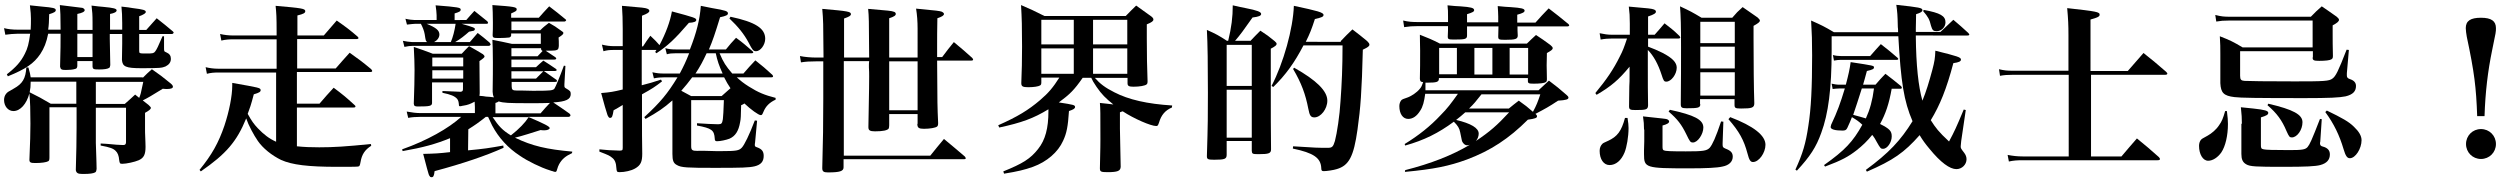 <?xml version="1.0" encoding="utf-8"?>
<!-- Generator: Adobe Illustrator 18.0.0, SVG Export Plug-In . SVG Version: 6.00 Build 0)  -->
<!DOCTYPE svg PUBLIC "-//W3C//DTD SVG 1.1//EN" "http://www.w3.org/Graphics/SVG/1.1/DTD/svg11.dtd">
<svg version="1.1" id="圖層_1" xmlns:x="http://ns.adobe.com/Extensibility/1.0/" xmlns:i="http://ns.adobe.com/AdobeIllustrator/10.0/" xmlns:graph="http://ns.adobe.com/Graphs/1.0/"
	 xmlns="http://www.w3.org/2000/svg" xmlns:xlink="http://www.w3.org/1999/xlink" xmlns:a="http://ns.adobe.com/AdobeSVGViewerExtensions/3.0/"
	 x="0px" y="0px" viewBox="0 0 986 72" style="enable-background:new 0 0 986 72;" xml:space="preserve">
<g>
	<path d="M56.3,30.7c1.6-1.6,2.1-2.1,3.6-3.4c3.2,2.2,4.2,3,7.4,5.6c0.6,0.5,0.9,0.9,0.9,1.3c0,0.6-0.8,0.9-2.3,0.9
		c-0.4,0-0.9,0-1.7-0.1c-4.5,2.8-5.9,3.6-7.9,4.6l2.3,1.8c0.6,0.6,0.9,0.9,0.9,1.1c0,0.6-0.7,1.1-2.3,2v6.4c0,0.6,0,1.9,0.1,3.7
		c0,0.7,0.1,1.8,0.1,3.3c0,3.1-0.7,4.4-2.7,5.3c-1.6,0.7-4.9,1.4-6.4,1.4c-1,0-1.1-0.1-1.3-1.5c-0.1-1.6-0.6-2.9-1.4-3.6
		c-0.9-0.9-2.1-1.4-5.9-2.1v-0.8c1.4,0.1,2.5,0.1,3.2,0.2c2.9,0.3,3.4,0.3,5.6,0.4c0.1,0,0.2,0,0.2,0c0.7,0,1-0.4,1-1.1V42.5H37.8
		v13.9l0.2,6.1c0,0.9,0.1,2.2,0.1,4.1c-0.1,0.8-0.2,1.2-0.6,1.4c-0.7,0.4-2.2,0.6-4.1,0.6c-0.4,0-0.6,0-0.6,0c-0.3,0-0.5,0-0.5,0
		c-1.6,0-2.2-0.4-2.4-1.5c0.2-7,0.3-11.6,0.3-16.7v-8.1H19.5v19.8c0,0.9-0.1,1.3-0.5,1.5c-0.7,0.4-2.6,0.7-5,0.7
		c-1.9,0-2.4-0.2-2.4-1.3c0.3-7.9,0.4-9.7,0.4-14.2c0-5.8-0.1-8.3-0.4-12c-1.1,4.2-3.6,7-6.3,7c-2.1,0-3.7-1.9-3.7-4.4
		c0-0.9,0.3-1.8,0.8-2.4c0.6-0.7,0.6-0.7,3.1-2.1c3.4-1.9,4.6-3.9,4.9-8.3h0.8c0.6,2,0.7,2.6,0.9,3.9H56.3z M23.9,11.8
		c0-5.9-0.1-7-0.3-9.8C32,3,32,3,32.5,3.1C33,3.3,33.4,3.6,33.4,4c0,0.6-0.9,1.1-2.9,1.5v6.3h6V8.9c0-3.3-0.1-4.2-0.4-6.7
		c2,0.3,3.6,0.4,4.6,0.5C44.9,3.1,46,3.4,46,4.1c0,0.6-0.9,1.1-2.6,1.4v6.2h4.8V9.1c0-3.1-0.1-4.1-0.3-6.5c2,0.2,3.5,0.4,4.5,0.6
		c4.1,0.5,5.1,0.8,5.1,1.5c0,0.5-0.7,1-2.6,1.7v5.4h2.8c1.4-1.6,2.8-3.1,4.1-4.6c2.9,2.3,3.7,2.9,6.4,5.2c0.2,0.2,0.3,0.4,0.3,0.4
		c0,0.3-0.4,0.6-0.6,0.6h-13v6.6c0,1.1,0,1.1,3.2,1.1c2.1,0,2.6-0.1,3.1-0.8c0.5-0.6,1.3-2.2,2.9-6h0.6v4.4c0,1.5,0,1.6,0.8,1.9
		c1.4,0.6,1.9,1.4,1.9,2.6c0,1.3-0.7,2.3-2.1,3c-1.4,0.6-2.3,0.7-9.5,0.7c-6.2,0-7.5-0.6-7.7-3.3l0.1-6.4v-3.8h-4.9
		c0,0.9,0,1.6,0,1.9c0,1.9,0,2,0.2,10.4c-0.1,0.6-0.2,1-0.5,1.1c-0.6,0.4-2,0.6-3.8,0.6c-2.3,0-2.6-0.1-2.7-1.2v-2.1h-6v2
		c-0.1,0.7-0.3,1-0.9,1.1c-0.9,0.3-2.3,0.4-3.6,0.4c-1.7,0-2.1-0.2-2.3-1.3c0.2-7.4,0.2-8.9,0.2-13H19c-0.7,3.5-1.6,5.7-3.1,8
		c-2.6,3.8-5.7,5.9-12.8,8.8l-0.4-0.8c3.6-2.8,5.5-4.9,7.1-8.1c1.1-2.1,1.6-4.1,2.1-7.9H7c-1.4,0-3.6,0.2-4.9,0.4l-0.5-2.6
		c1.6,0.4,3.2,0.6,5.4,0.6h5.1c0.1-1.4,0.1-2.8,0.1-4.4c0-1.4-0.1-2.6-0.4-5.2c2.1,0.2,3.8,0.4,4.8,0.5c4.4,0.4,5.4,0.6,5.4,1.4
		c0,0.6-0.6,1-2.6,1.6c-0.1,3.1-0.1,4.1-0.4,6.1H23.9z M12.1,32.2c0,1.8-0.1,2.7-0.4,4.2c3.4,1.7,4.6,2.3,8.3,4.5h10.1v-8.7H12.1z
		 M30.5,22.5h6v-9.2h-6V22.5z M37.8,41h11.4c1.8-1.6,2.4-2.1,4.1-3.7l1.6,1.3c0.6-1.5,0.6-1.5,1.6-6.3H37.8V41z"/>
	<path d="M127.7,14c2.2-2.6,2.9-3.4,5.1-5.9c3.7,2.6,4.8,3.4,8.2,6.3c0.3,0.3,0.4,0.5,0.4,0.6c0,0.2-0.3,0.4-0.7,0.4h-23.5v11.6
		h15.2c2.4-2.7,3.1-3.6,5.5-6.2c3.8,2.7,4.9,3.5,8.4,6.4c0.4,0.4,0.5,0.6,0.5,0.8c0,0.3-0.3,0.4-0.8,0.4h-28.9v12.5h8.9
		c2.4-2.8,3.1-3.6,5.6-6.3c3.6,2.7,4.7,3.6,8.1,6.7c0.4,0.3,0.5,0.5,0.5,0.7c0,0.3-0.3,0.4-0.8,0.4h-22.3v15.3
		c2.9,0.3,5.4,0.4,8.8,0.4c5.7,0,10.4-0.3,20.4-1.3l0.1,0.7c-2.5,1.6-3.7,3.4-4.2,6.4c-0.3,1.6-0.4,1.7-1.1,1.8
		c-0.6,0.1-5.1,0.1-8,0.1c-11.7,0-17.9-0.8-22.2-2.7c-3.7-1.8-7.2-4.6-9.2-7.5c-1.6-2.3-3.7-6.2-4.6-8.9c-3.7,9.1-7.9,14-17.9,20.9
		l-0.5-0.6c4.9-6,7.5-10.7,9.8-17.4c1.9-5.7,3.1-11.8,3.1-15.8c0-0.2,0-0.6,0-1.1c10.7,1.9,11.2,1.9,11.2,2.9c0,0.6-0.6,1-2.7,1.6
		c-1.1,4.2-1.6,5.6-2.4,7.7c1.6,2.9,2.4,4,4,5.7c2.4,2.5,4.5,4.1,7.2,5.3V28.6H86c-1.5,0-2.9,0.1-4.4,0.5l-0.5-2.6
		c1.7,0.4,3.3,0.6,4.9,0.6h23.1V15.5H92.2c-1.6,0-3.4,0.1-4.9,0.5l-0.5-2.6c1.7,0.4,3.4,0.6,5.4,0.6h16.9v-1.4
		c0-5.9-0.1-7.4-0.4-10.3c10.4,0.9,11.7,1.1,11.7,2.1c0,0.7-0.6,1.1-3.1,1.7V14H127.7z"/>
	<path d="M213.1,11.9c1.4-1.4,1.9-1.7,3.4-2.9c2.1,1.2,2.8,1.6,4.8,3.1c0.6,0.4,0.9,0.6,0.9,0.9c0,0.5-0.5,0.9-1.9,1.8
		c0.1,1.3,0.1,1.4,0.1,3.1c0,0.1,0,0.5-0.1,0.9c-0.1,0.7-0.4,0.9-1.4,1.1c-1,0.1-2.1,0.1-3.7,0.1c1.5,1,2,1.3,3.9,2.6
		c0.1,0.2,0.3,0.4,0.3,0.5c0,0.2-0.3,0.4-0.8,0.4h-16.9v3h9.7c1-0.9,1.9-1.8,2.9-2.6c2.1,1.4,2.9,1.8,5,3.3c0.1,0.1,0.3,0.4,0.3,0.4
		c0,0.2-0.4,0.4-0.7,0.4h-4.4c2.5,1.8,4.2,2.9,5,3.5c0.1,0.2,0.2,0.4,0.2,0.4c0,0.3-0.3,0.4-0.8,0.4h-17.1V34c0,1.4,0.4,1.7,1.9,1.7
		c0.1,0,0.3,0,0.5,0c0.4,0,2.6,0,5.6,0.1c0.6,0,1.1,0,1.5,0c5.6,0,6.9-0.1,7.4-0.9c0.4-0.6,2.1-4.6,3.7-9l0.6,0.1l-0.4,7.2
		c0,0.4,0,0.6,0,0.7c0,0.4,0.1,0.7,0.7,1c1.5,0.9,1.8,1.1,1.8,2.2c0,2.1-1.9,3-6.9,3.3c3.1,2.1,3.6,2.4,6.4,4.4
		c0.3,0.3,0.4,0.5,0.4,0.7c0,0.3-0.4,0.6-0.8,0.6h-15.9c6.4,2.7,8.5,3.8,8.5,4.4c0,0.5-0.9,0.9-2.1,0.9c-0.4,0-1,0-1.5-0.1
		c-1.2,0.4-1.2,0.4-5.1,1.6c-2,0.6-3.6,1.1-5,1.4c6.8,3.3,12.6,4.6,22.6,5.5l-0.1,0.6c-2.6,1.2-4,2.4-5.1,4.4
		c-0.4,0.7-0.4,0.9-0.9,2.4c-0.1,0.4-0.3,0.6-0.6,0.6c-0.3,0-0.6-0.1-1.1-0.3c-0.1,0-0.5-0.1-1-0.3c-3.6-1.1-8.9-3.7-11.9-5.8
		c-4.6-3-8.3-7-10.9-11.9c-0.4-0.8-0.7-1.4-1.6-3.4h-0.9c-2.9,2.3-4.2,3.2-6.9,4.9l-0.1,8.3c6.4-0.6,8.3-0.9,13.9-1.9l0.1,0.9
		c-6.9,3.1-16,6.2-27.2,9.2c-0.2,1.9-0.5,2.4-1.2,2.4c-0.3,0-0.6-0.1-0.7-0.4c-0.4-0.4-0.4-0.7-1.1-3.1c-0.7-2.8-1.2-4.6-1.5-5.7
		c4.5-0.1,6.4-0.2,10.6-0.7v-5.5c-5.6,2.3-10.7,3.7-18.7,5.1l-0.2-0.7c9.7-3.4,18.4-8.3,23.3-12.8h-16.2c-1.4,0-3.4,0.1-4.7,0.4
		l-0.6-2.5c2.1,0.4,3.9,0.6,5.3,0.6h21.6v-2.4c0-0.6,0-0.8-0.1-2.1c-1.7,0.9-2.6,1.3-4.6,1.6c-0.3,0-0.4,0.1-0.5,0.1
		c-0.3,0.1-0.5,0.1-0.6,0.1c-0.4,0-0.5-0.1-0.5-0.5c-0.1-1.2-0.2-1.7-0.7-2.4c-1-1.1-2.4-1.7-5.8-2.4v-0.7c2.5,0.1,2.8,0.1,7.2,0.3
		c0.7-0.1,0.9-0.4,0.9-1.1v-2.6h-12.2v8.2c-0.1,1.1-0.9,1.3-5.6,1.3c-1.2,0-1.5-0.2-1.6-1.1c0.2-6,0.3-9.4,0.3-13.3
		c0-3.4-0.1-4.2-0.3-9.1c3.3,1.1,4.3,1.5,7.5,2.7h11.4c1.2-1.3,1.6-1.7,2.9-3c2.5,1.4,3.2,1.8,5.5,3.2c0.4,0.4,0.6,0.6,0.6,0.9
		s-0.4,0.7-2,1.8c0.1,8.8,0.1,8.8,0.1,12.7l-0.1,1c1.4,0.1,1.4,0.1,2.6,0.3c1.6,0.1,1.6,0.1,3.1,0.3c-0.4-0.9-0.4-1.1-0.5-2.2
		c0.1-6,0.1-8.4,0.1-11.7c0-4.6-0.1-7-0.2-8.8c3.3,0.6,4.3,0.9,7.7,1.6h11.4v-4.1h-11.7v0.8c-0.1,0.5-0.4,0.7-0.8,0.8
		c-0.4,0.1-2.8,0.2-4,0.2c-2.2,0-2.5-0.1-2.5-1.2c0.1-1.9,0.1-2.6,0.1-4.9c0-2.9-0.1-5.6-0.2-6.9c8.6,0.6,9.6,0.8,9.6,1.7
		c0,0.6-0.4,0.8-2.2,1.6V7h10.9c1.2-1.4,2.6-2.9,4.1-4.5c2.8,2.1,3.6,2.8,6.3,5c0.2,0.1,0.4,0.4,0.4,0.4c0,0.3-0.4,0.6-0.7,0.6
		h-20.9v3.4H213.1z M183.9,7.9c1.4-1.6,1.8-2.1,3.2-3.6c3,2.4,3,2.4,5.1,4.1c0.1,0.2,0.3,0.4,0.3,0.6c0,0.3-0.3,0.4-0.9,0.4h-9.5
		c4.9,1.4,5.2,1.6,5.2,2.1c0,0.2-0.2,0.5-0.4,0.6c-0.1,0-0.6,0.1-1.9,0.4c-1.7,1.5-3.4,2.9-5.5,4.1h5.8c1.4-1.6,1.8-2.1,3.1-3.6
		c2.1,1.6,2.7,2.1,4.7,3.8c0.2,0.3,0.4,0.6,0.4,0.7c0,0.3-0.4,0.6-0.8,0.6h-30.1c-0.9,0-1.6,0.1-3.1,0.4l-0.6-2.4
		c0.9,0.2,2.9,0.5,3.7,0.5h5.9c-0.6-0.4-0.6-0.5-1-3.1c-0.2-1.3-0.9-3-1.5-4.1h-2.4c-0.6,0-1.1,0.1-3.1,0.3l-0.6-2.3
		c1.2,0.3,2.9,0.5,3.7,0.5h8.6V6c0-0.8-0.2-2.7-0.4-3.9c9.1,0.7,9.9,0.9,9.9,1.7c0,0.6-0.4,0.9-2.4,1.5v2.6H183.9z M168.3,9.4
		c3.7,1.5,5,2.6,5,4.2c0,1.2-0.8,2.3-2.1,3h6.6c0.8-1.8,1.5-4.5,1.9-7.2H168.3z M182.7,22.7h-12.2v3.5h12.2V22.7z M182.7,27.7h-12.2
		V31h12.2V27.7z M194.3,46.2c2.4,3.6,3.9,5.2,7.2,7.2c3.3-2.6,5.6-5,7-7.2H194.3z M213.2,44.7c1.7-2,2.1-2.4,3.7-4.1
		c-2.2,0.1-4.4,0.1-8.4,0.1c-8,0-9.9-0.1-11.8-0.7c-0.5,0.3-0.6,0.4-1.3,0.6v4.1H213.2z M212,22.2c0.9-0.9,1.1-1.2,2-2.1
		c-0.4-0.2-0.5-0.3-0.6-0.7v-0.4h-11.7v3.2H212z M201.7,28.2V31h9.7c1.2-1.2,1.6-1.6,2.9-2.9H201.7z"/>
	<path d="M253.2,33.6c3.1-0.8,4.2-1.1,7.5-2.2l0.4,0.7c-2.7,2.1-3.9,2.9-7.9,5.1v9.5c0,6.7,0,6.7,0.1,13.9c0,3.2-0.6,4.6-2.9,5.9
		c-1.4,0.8-3.9,1.4-6.1,1.4c-1,0-1.1-0.3-1.2-1.6c-0.1-2-0.6-3.3-1.7-4.1c-1-0.8-1.1-0.9-5-2.4v-0.9c3.1,0.3,4.1,0.4,7.9,0.5
		c1.1,0,1.3-0.1,1.3-1.1V41.4c-1.9,1.1-2.2,1.4-3.6,2.1c-0.4,2.4-0.6,3-1.4,3c-0.4,0-0.6-0.3-1-1.1c-0.4-1.1-1.5-4.9-2.5-8.7
		c3.6-0.3,4.8-0.5,8.5-1.4V19.7H242c-1.6,0-2.6,0.1-4,0.5l-0.6-2.6c1.7,0.4,3.1,0.6,4.6,0.6h3.6v-6.7c0-3.8-0.1-6.2-0.3-9.2
		c8.6,0.7,9,0.8,9.9,1.1c0.6,0.2,0.9,0.5,0.9,0.9c0,0.6-0.8,1.1-2.9,1.9v12.1h0.4c1.2-1.9,1.6-2.4,2.9-4.2c1.9,1.8,2.5,2.4,3.6,3.7
		c2.5-4.7,4.2-9.3,4.9-13.3c8.9,2.4,9.6,2.6,9.6,3.4c0,0.6-0.8,1-2.9,1.1c-5.6,6.5-8.3,9-12.8,12l-0.5-0.5l0.5-0.8h-5.8V33.6z
		 M266.7,21c-1.8,0-2.6,0.1-3.7,0.4l-0.6-2.4c1.4,0.4,2.5,0.5,4.3,0.5h5.4c2.6-6.6,3.9-11.7,4.3-17.2c2,0.4,3.5,0.7,4.5,0.9
		c5.3,0.9,6.2,1.2,6.2,2.1c0,0.6-0.7,1-3.1,1.5c-2,6.5-2.9,9.2-4.4,12.7h6.7c1.7-2.1,2.2-2.7,4-4.6c2.9,2.1,3.7,2.9,6.4,5.2
		c0.2,0.2,0.4,0.4,0.4,0.5c0,0.3-0.3,0.4-0.6,0.4h-12.7c1.5,3.6,2.5,5.1,5,8h4.4c2-2.3,2.6-3,4.7-5.2c3,2.4,3.9,3.1,6.7,5.7
		c0.2,0.3,0.3,0.4,0.3,0.6c0,0.3-0.3,0.4-0.8,0.4h-13.5c1.5,1.4,2.8,2.4,4.7,3.6c3.8,2.4,6.3,3.4,10.6,4.5v0.7
		c-2.4,1.1-3.9,2.6-4.8,4.8c-0.5,1.2-0.6,1.3-1.1,1.3c-0.8,0-3.9-2.2-6.4-4.6c-0.4,0.3-0.6,0.4-1.3,0.7c-0.1,4.4-0.1,5.3-0.4,6.7
		c-0.6,3.5-1.9,5.5-4.2,6.5c-1.3,0.5-3.6,1-4.9,1c-0.6,0-0.9-0.2-0.9-1c-0.2-3.4-1.2-4.1-7-5.2v-0.9c2.9,0.2,6.6,0.4,8.3,0.4
		c1.4,0,1.6-0.3,1.9-2c0.1-1.1,0.3-3.4,0.4-7.5h-12.9v18.1c0,1.6,0.4,1.9,2.4,1.9c1.1-0.1,3.8,0,7.5,0.1c0.8,0,1.4,0,1.9,0
		c6,0,7.1-0.2,8.2-1.4c1-1.1,2.9-4.9,5.1-10.7l0.9,0.1l-0.8,8.6c-0.1,0.4-0.1,0.8-0.1,1c0,0.5,0.2,0.7,0.9,0.9
		c1.9,0.7,2.6,1.6,2.6,3.4c0,2.2-1.1,3.5-3.6,4.1c-2.2,0.5-4.9,0.6-15.7,0.6c-10.9,0-13.2-0.1-14.9-1.1c-1.4-0.7-1.8-1.8-1.8-4.4
		V39.6c-3.5,3.1-5.8,4.6-10.6,7.3l-0.5-0.7c6.4-5.9,9.2-9.3,13.1-15.7h-5.2c-1.4,0-2.7,0.1-4.1,0.4l-0.6-2.4
		c1.9,0.4,2.7,0.5,4.6,0.5h6.2c1.5-2.8,2.5-4.9,3.7-8H266.7z M273,30.5c-1.6,2.1-2.5,3.3-4.3,5.3c1.1,0.6,2.1,1.1,3.9,2.1h12
		c0.7-0.6,1.9-1.7,3.5-3.1c-1-1.5-1.6-2.5-2.5-4.3H273z M278.7,21c-1.6,3.4-2.5,5.1-4.4,8H285c-1.4-3.1-2.1-5.1-2.7-8H278.7z
		 M288.1,6.6c9.9,2.1,13.7,4.6,13.7,8.7c0,2.4-1.9,4.9-3.6,4.9c-1.1,0-1.4-0.4-3-3.5c-1.7-3.2-4.1-6.2-7.5-9.4L288.1,6.6z"/>
	<path d="M342.8,22.7c-0.1-15.8-0.1-15.8-0.4-19.2c8.4,0.7,9.2,0.8,10,1.1c0.6,0.1,0.9,0.5,0.9,0.9c0,0.6-0.7,1.1-2.6,1.7v15.5h11.2
		V11.3c0-2.8-0.2-5.5-0.6-7.9c8.5,0.8,9.1,0.9,10.1,1.2c0.6,0.3,0.9,0.6,0.9,0.9c0,0.6-0.8,1.1-2.6,1.7c-0.1,4.7-0.1,7.7-0.1,10.7
		c0,1.1,0,2.1,0,4.6h2c1.9-2.6,2.6-3.4,4.6-5.9c3.1,2.6,4.1,3.4,7.2,6.2c0.3,0.4,0.4,0.5,0.4,0.7c0,0.3-0.3,0.4-0.8,0.4h-13.4
		c0.1,17.9,0.1,17.9,0.4,24.6c0,0.8-0.1,1.1-0.4,1.4c-0.6,0.5-2.8,0.9-5.2,0.9c-2,0-2.6-0.4-2.6-1.9l0.1-0.1V45h-11.2v4.4
		c0,0.7-0.1,1-0.2,1.3c-0.5,0.7-2.2,1.1-5.4,1.1c-2,0-2.6-0.4-2.6-1.6c0-0.1,0-0.1,0-0.3c0.3-16.8,0.3-16.8,0.3-19.7
		c0-1.1,0-2.5-0.1-3.6c0-0.4,0-0.6,0-0.9c0-0.4,0-0.8,0.1-1.6h-10v37.3h34.1c2.3-2.9,3-3.7,5.4-6.6c3.6,3,4.7,3.9,8.2,6.9
		c0.3,0.4,0.4,0.6,0.4,0.7c0,0.3-0.3,0.4-0.9,0.4h-47.3v2.8c0,0.1,0,0.4,0,0.4c0,1.5-1.4,2-6.2,2c-1.7,0-2.2-0.4-2.2-1.7
		c0,0,0-0.1,0-0.1c0.3-11.6,0.4-16.4,0.4-27.4V24.2h-2.9c-2.6,0-4,0.1-5.9,0.4l-0.4-2.5c1.9,0.4,4.4,0.6,6.4,0.6h2.9
		c-0.1-14.4-0.1-14.4-0.5-19.2c10.4,0.9,11.3,1.1,11.3,2.1c0,0.6-0.7,1-2.7,1.7v15.4H342.8z M350.7,43.5h11.2V24.2h-11.2V43.5z"/>
	<path d="M410.7,30.6v1.9c0,0.6-0.1,1-0.5,1.2c-0.6,0.4-2.5,0.7-4.6,0.7c-2.2,0-2.8-0.3-2.8-1.6c0.2-5.6,0.3-8.1,0.3-14.4
		c0-7.8-0.1-11.2-0.4-16.4c4,1.7,5.2,2.3,9.2,4.3H444c1.7-1.8,2.3-2.3,4.1-4.1c2.6,1.9,3.4,2.4,6,4.3c0.6,0.5,0.8,0.8,0.8,1.2
		c0,0.6-0.6,1.1-2.6,1.9c0,2.5,0,4.4,0,5.5c0,6.4,0.1,11.8,0.3,16.9c0,0.7-0.1,1.1-0.4,1.3c-0.6,0.5-2.7,0.9-5.1,0.9
		c-1.9,0-2.4-0.3-2.4-1.4v-2.1h-12.9c2,2.3,4.1,3.9,7.7,5.7c5.6,2.9,13,4.6,22.8,5.2l-0.1,0.8c-2.6,1.1-4.2,2.9-5.1,6
		c-0.4,1.1-0.5,1.3-1.1,1.3c-2.1,0-8.8-2.9-13.2-5.8c-0.4,0.1-0.6,0.2-1.1,0.4v6.5c0,0.7,0.1,5.7,0.3,15c-0.1,1.6-1.1,2.1-5.2,2.1
		c-2.6,0-3-0.2-3-1.5c0.2-8.4,0.2-9.9,0.2-11.4c0-11.1,0-11.7-0.2-14.4c2.6,0.3,3.9,0.4,5.3,0.6c-3.1-2.5-4.6-4-6.6-6.9
		c-1.3-1.9-1.6-2.5-2.1-3.6h-3.4c-3.4,4.9-5.1,6.5-9.4,9.7c5.8,0.9,6.4,1,6.4,1.8c0,0.6-0.6,1-2.4,1.6c-0.4,6.1-0.9,8.7-2.3,11.7
		c-2,4.5-6.4,8.3-11.9,10.3c-3.4,1.2-5.9,1.8-11.4,2.7l-0.3-0.9c7.7-3.1,10.7-5,13.7-8.8c2.9-3.6,4.1-8.3,4.1-14.9
		c0-0.1,0-0.4,0-0.8c-5.9,3.6-10.6,5.3-19.4,7.2l-0.4-0.9c7.7-3.4,11.9-6,16.5-9.9c3.4-2.9,5.2-5.1,7.6-8.9H410.7z M423.5,17.5V7.8
		h-12.8v9.7H423.5z M423.5,19.1h-12.8v10h12.8V19.1z M444.6,7.8h-13.5v9.7h13.5V7.8z M431.1,19.1v10h13.5v-10H431.1z"/>
	<path d="M493.1,16.2c1.7-1.8,2.2-2.3,4-4.1c2.6,1.7,3.3,2.2,5.6,4.1c0.6,0.5,0.8,0.8,0.8,1.1c0,0.5-0.4,0.9-2.3,1.9v8.5
		c0,19,0,24.6,0.1,31.2c0,1.6-0.9,1.9-4.9,1.9c-2.4,0-2.6-0.1-2.7-1.3v-3.9h-9.9v5.4c0,1.7-0.7,2-4.9,2c-2.5,0-2.9-0.2-2.9-1.4
		c0.4-12.9,0.4-16.2,0.4-25c0-11.2-0.1-19.2-0.4-24.8c3.6,1.6,4.7,2.2,7.9,4.3h0.5c1.3-5.4,1.8-9.3,1.8-14c2.2,0.5,3.9,0.9,5.1,1.1
		c4.6,0.9,6.1,1.5,6.1,2.3c0,0.7-0.9,1.1-3.4,1.4c-3.6,5.1-4.8,6.8-6.9,9.2H493.1z M493.7,33.9V17.7h-9.9v16.2H493.7z M483.8,35.4
		v18.9h9.9V35.4H483.8z M528.8,16.2c2-2.1,2.6-2.7,4.6-4.6c2.6,2,3.4,2.6,5.8,4.6c0.6,0.6,0.9,1,0.9,1.4c0,0.6-0.5,1-2.6,2
		c-0.4,16.4-0.9,23-2.1,31.5c-1.5,10.7-3.4,14.2-8.2,15.6c-1.2,0.4-4,0.8-5.1,0.8c-0.8,0-1-0.3-1-1.3c-0.2-3.9-3-5.9-11.2-7.6
		l0.1-0.9c9.2,0.6,9.7,0.6,13.7,0.6c1.7,0,2.1-0.4,2.8-2.7c0.8-3,1.9-10.2,2.2-15.7c0.5-6.8,0.8-13.3,0.8-22h-15.4
		c-3.6,6.9-7,11.6-11.9,16.4l-0.7-0.4c4.7-9,8.5-22.6,8.8-31.6c9.4,2,11.7,2.6,11.7,3.6c0,0.7-0.7,1-3.4,1.6c-1.3,4-2,5.8-3.6,9
		H528.8z M510.4,26.7c8.9,5,13.1,9.2,13.1,13c0,3.3-2.6,6.6-5.1,6.6c-1.4,0-1.9-0.7-2.4-3.4c-1.1-5.7-2.7-10.1-6-15.7L510.4,26.7z"
		/>
	<path d="M554.2,67.1c10.2-2.6,18.4-5.8,25.5-10c-0.4,0.1-0.8,0.2-1.1,0.2c-0.6,0-1.2-0.4-1.6-1c-0.4-0.5-0.4-0.5-1.1-4.1
		c-0.3-1.6-0.9-2.6-2.5-4.2c-6.1,4.5-11.7,7.3-19.2,9.4l-0.2-0.6c5.4-3.3,10.1-7,14.2-11.4c2.6-2.6,4.1-4.6,6.8-8.4h-12.9
		c-0.4,3-0.9,5.1-2,6.7c-1.3,2.1-2.9,3.2-4.7,3.2c-2.1,0-3.5-2-3.5-5.1c0-1,0.4-1.9,0.9-2.4c0.3-0.2,0.6-0.4,1.9-0.8
		c1.9-0.6,4.1-2.1,5.3-3.6c0.6-0.7,0.8-1.2,1.3-2.6c-1-0.1-1.2-0.3-1.3-1.3c0.1-4.6,0.1-5.8,0.1-11.1c0-1.9-0.1-3.6-0.1-6.3
		c3.5,1.4,4.6,1.8,7.9,3.5h34.3c1.6-1.5,2-2,3.6-3.4c2.4,1.6,3.2,2.1,5.6,3.9c0.6,0.5,1,0.9,1,1.3c0,0.5-0.6,1-2.3,1.9l-0.1,4.9
		c0,1.7,0.1,2.8,0.1,5.4c0,0.7-0.1,1-0.5,1.2c-0.5,0.4-2.4,0.6-4.6,0.6c-2,0-2.4-0.1-2.4-1.1v-1.1h-35.1v0.4
		c-0.1,1.1-0.9,1.4-4.4,1.4c-0.1,0-0.5,0-0.9,0c0,0.4,0,0.6,0,0.9c0,0.3,0,0.4,0,0.6v0.8c0,0.2,0,0.4,0,0.7h44.6
		c1.8-1.7,2.4-2.2,4.1-3.8c3.1,2.3,4,3.1,6.9,5.6c0.6,0.5,0.8,0.8,0.8,1.1c0,0.7-0.9,1-4.1,1.2c-3.6,2.4-5.1,3.2-8.9,5.2
		c0.4,0.4,0.6,0.6,0.6,1c0,0.6-0.7,0.9-3.6,1.3c-7.5,7.5-14.7,12.2-24,15.7c-7.1,2.6-12.9,3.8-24.5,4.9L554.2,67.1z M590.9,8.9
		c0-1.2,0-2,0-2.4c0-1.4-0.1-2.4-0.2-4.1c2.2,0.2,3.9,0.4,5,0.4c4.4,0.3,5.6,0.6,5.6,1.4c0,0.6-0.7,1-2.9,1.6v3.1h7.2
		c2.2-2.5,2.9-3.2,5.2-5.6c3.4,2.6,4.4,3.4,7.8,6.2c0.2,0.2,0.3,0.4,0.3,0.5c0,0.2-0.3,0.4-0.6,0.4h-19.8c0,1.4,0,1.9,0.1,3.6
		c0,1.4-0.9,1.7-4.9,1.7c-2.5,0-2.8-0.1-2.8-1.3c0.1-2.7,0.1-2.7,0.1-4h-12.4V14c0,1.4-0.7,1.6-5,1.6c-2.3,0-2.6-0.1-2.6-1.2
		c0.1-1.9,0.1-2.6,0.1-4.1h-11.8c-2.1,0-3.6,0.1-5.5,0.4l-0.4-2.6c2.1,0.5,3.6,0.6,5.9,0.6h11.8V6.7c0-2.1,0-2.9-0.2-4.6
		c2.2,0.2,3.9,0.4,5.1,0.4c4.1,0.3,5.4,0.6,5.4,1.5c0,0.6-0.6,0.9-2.8,1.6c0,1.2,0,2.3,0,3.2H590.9z M574.6,18.9h-7v10.4h7V18.9z
		 M577.9,44.3c-1.4,1.2-2,1.8-3.6,3c5.9,1.4,8.9,3.2,8.9,5.4c0,1-0.4,2.1-1.1,2.9c5.4-3.6,8.4-6.2,13.1-11.3H577.9z M595.1,42.8
		c1.7-1.4,2.2-1.8,3.9-3.1c2.7,1.9,3.3,2.4,5.6,4.4c1.4-2.6,1.9-3.9,2.9-6.9h-23.2c-2.4,3-3,3.8-4.9,5.6H595.1z M581.5,29.4h7.1
		V18.9h-7.1V29.4z M595.4,29.4h7.3V18.9h-7.3V29.4z"/>
	<path d="M652.6,13.7c1.7-1.9,2.2-2.5,3.9-4.5c2.6,2,3.4,2.6,5.8,4.9c0.3,0.4,0.4,0.5,0.4,0.7c0,0.3-0.4,0.4-0.9,0.4H650v3.2
		c2.2,0.8,3.5,1.4,5.6,2.4c4.1,2.1,5.7,3.9,5.7,5.9c0,2.6-2.2,5.5-4.1,5.5c-0.9,0-1.1-0.3-1.9-2.8c-1.3-4-3.1-7.4-5.4-9.7V26
		c0,7.9,0,9.3,0.1,15.6c-0.1,1.6-0.7,1.8-4.9,1.8c-2.2,0-2.6-0.2-2.6-1.5c0-2.6,0-2.6,0.1-7.9c0.1-1.2,0.1-2.4,0.1-4.6v-3.1
		c-4.2,5.1-7.2,7.7-13,11.1l-0.5-0.7c4.4-5.3,7.2-9.4,9.7-14.5c1.1-2.1,1.6-3.4,2.8-7h-6c-1.4,0-2.8,0.1-4.4,0.4l-0.4-2.5
		c1.9,0.4,3.2,0.6,4.7,0.6h7.2V9.3c0-3.1-0.1-4.1-0.4-6.7c8.2,0.7,8.9,0.8,9.8,1.1c0.6,0.2,0.9,0.5,0.9,0.9c0,0.6-0.7,1.1-3.1,1.9
		v7.2H652.6z M641.9,46.5c0.3,1.9,0.4,2.9,0.4,4c0,3.4-0.7,7.5-1.6,9.7c-1.3,3.1-3.4,4.9-5.9,4.9c-2.3,0-3.9-2.3-3.9-5.6
		c0-1.2,0.4-2.1,1.1-2.8c0.3-0.3,0.8-0.5,2.1-1.1c3.8-1.7,5.4-3.9,6.8-9.1L641.9,46.5z M648.4,51.1c0-2.1-0.1-3.1-0.4-5.2
		c8.2,0.9,8.6,0.9,9.4,1.1c0.6,0.2,0.9,0.6,0.9,0.9c0,0.6-0.7,1.1-2.6,1.6v8.4c0,0.8,0.1,1.2,0.5,1.4c0.6,0.3,2.7,0.4,8.7,0.4
		c6.8,0,8.2-0.2,9.4-1.4c1.1-1.3,2.4-4.1,4.5-10.4l0.9,0.1l-0.3,8.5c0,0.3,0,0.4,0,0.6c0,0.9,0.2,1.1,1.1,1.5
		c2.1,0.8,2.9,1.6,2.9,3.2c0,1.9-1.4,3.4-4.1,3.9c-2.1,0.5-6.6,0.7-13.2,0.7c-17.1,0-17.7-0.2-17.7-5.6c0-0.6,0-1.1,0-1.5
		c0-0.2,0-0.2,0.1-3.6V51.1z M658.6,43.3c9.7,2.1,13.2,3.9,13.2,7c0,2.6-2.2,5.9-4.1,5.9c-1,0-1.2-0.3-2.6-3.2c-1.9-3.9-3.5-6-7-9
		L658.6,43.3z M670.6,41.1c0,1.4-0.8,1.6-5.4,1.6c-1.9,0-2.3-0.3-2.3-1.6c0.1-10.4,0.1-14.6,0.1-22.4c0-8.5-0.1-12.2-0.4-16.2
		c3.9,1.8,5,2.4,8.5,4.5h12.1c1.6-1.9,2.2-2.5,4.1-4.2c2.6,1.8,3.4,2.4,5.9,4.1c0.6,0.6,0.9,0.9,0.9,1.2c0,0.6-0.7,1.1-2.5,2.1
		c0,2.6,0,2.6,0,5c0,9.1,0.1,20.2,0.3,25.5c0,1.8-0.9,2.1-5.2,2.1c-2.3,0-2.6-0.2-2.6-1.5v-2.2h-13.6V41.1z M684.2,8.6h-13.6v8.4
		h13.6V8.6z M670.6,18.4V27h13.6v-8.6H670.6z M670.6,28.5v9.2h13.6v-9.2H670.6z M682.4,46.2c9.2,3.5,13.9,7.2,13.9,10.9
		c0,3.2-2.6,6.8-4.9,6.8c-1,0-1.5-0.7-2.2-3.4c-1.4-5.3-3.3-8.7-7.5-13.5L682.4,46.2z"/>
	<path d="M755.6,14.4c0.1,11.2,1,19.7,2.6,25.3c1.5-3.6,2.6-7.3,3.9-12.1c0.9-3.4,1.1-4.7,1.2-7.6c8.9,2.2,10.1,2.6,10.1,3.5
		c0,0.7-0.8,1.1-3,1.4c-2.7,10.2-5.3,16.6-8.9,22.5c1.9,3,3.1,4.6,7.2,8.4c2.1-3.9,2.8-5.4,5.8-12.6l0.8,0.2l-1.8,12.2
		c-0.2,1.8-0.2,1.8-0.2,2.1c0,0.8,0.1,0.9,1.4,2.6c0.6,0.8,0.9,1.6,0.9,2.5c0,2.1-1.8,3.9-4,3.9c-2.6,0-6.2-2.6-10.6-8
		c-1.6-1.9-2.7-3.4-3.9-5.4c-6.1,6.9-10.4,9.9-20.8,14.4l-0.4-0.7c9.1-6.7,13.7-11.6,18.4-19.2c-3.4-7.9-4.6-15.4-5.6-33.5h-26.3
		v5.8c0,14.7-1.3,24.8-4.1,32.3c-2,5.6-4.4,9.3-9.6,14.9l-0.6-0.4c2.9-6.3,4.1-10.4,5.1-17.2c1.1-6.9,1.5-15.3,1.5-27.9
		c0-5.6-0.1-8.7-0.4-13.7c4.1,1.8,5.3,2.4,9,4.6h25.3c0-1.2,0-1.4-0.1-2c-0.1-5-0.2-5.9-0.6-8.8c9.2,1,10.3,1.2,10.3,2.1
		c0,0.6-0.6,1-2.5,1.6c0,2.9-0.1,3.7-0.1,5.6v1.4h9.7l5.1-4.8c2.6,2.2,3.4,2.9,5.9,5.2c0.2,0.3,0.4,0.5,0.4,0.6
		c0,0.3-0.3,0.4-0.8,0.4H755.6z M746.1,34.9c-1.1,6.2-2.4,9.9-4.6,14c3.8,1.9,4.6,2.8,4.6,4.9c0,2.4-1.8,4.9-3.4,4.9
		c-0.9,0-1.1-0.2-2.5-2.7c-0.6-1.1-0.9-1.7-1.8-2.8c-1.9,2.4-3.9,4.3-6.2,6.1c-3.1,2.4-5.7,3.9-12.4,6.4l-0.4-0.6
		c8.2-5.8,11.4-9.2,15.1-15.9c-1.5-1.4-2.1-1.8-4.1-3c-0.5,1.4-0.9,2.2-1.8,4.2c-0.4,0.9-0.9,1.1-1.9,1.1c-3,0-4.7-0.5-4.7-1.4
		c0-0.1,0.1-0.5,0.2-0.9c2.5-5.3,3.6-8.4,5.4-14.3h-2.3c-0.9,0-1.4,0.1-2.5,0.2l-0.4-2.1c1,0.2,2,0.4,2.9,0.4h2.7
		c1.1-4.2,1.5-6,1.9-8.9c9.2,1.4,9.2,1.4,9.2,2.1c0,0.6-0.6,0.9-2.8,1.4c-0.8,2.8-0.9,3.5-1.5,5.4h4.9c1.6-1.9,2.2-2.5,3.9-4.3
		c2.7,2.1,3.6,2.7,6.2,4.9c0.1,0.2,0.3,0.4,0.3,0.6s-0.2,0.4-0.5,0.4H746.1z M737.6,22.1c1.8-2.1,2.4-2.7,4.2-4.7
		c3,2.3,3.9,3.1,6.6,5.4c0.2,0.2,0.3,0.4,0.3,0.5s-0.2,0.3-0.6,0.3h-22c-1,0-1.6,0.1-2.8,0.3l-0.4-2.2c1.1,0.3,2.1,0.4,3.1,0.4
		H737.6z M734.3,34.9c-1.3,4.2-2.4,7.4-3.4,10.4c2.4,0.6,3.2,0.9,5,1.4c1.6-3.5,2.6-7.1,3.2-11.8H734.3z M758.7,3.9
		c6.6,1.2,8.6,2.4,8.6,4.9c0,1.9-1.6,3.5-3.5,3.5c-1.3,0-1.7-0.4-2.2-2.1c-0.6-2.6-1.2-3.6-3.1-5.8L758.7,3.9z"/>
	<path d="M839.2,28c2.7-3.1,3.6-4.1,6.2-7.1c3.9,3.1,5.1,4.1,8.9,7.4c0.4,0.4,0.5,0.6,0.5,0.7c0,0.4-0.4,0.5-0.9,0.5h-29.2v32.2h12
		c2.6-3.1,3.5-4.1,6.1-7.1c3.8,3.1,5,4.1,8.7,7.4c0.3,0.4,0.4,0.6,0.4,0.7c0,0.4-0.4,0.5-1,0.5h-53.2c-2.1,0-3.6,0.1-5.4,0.5
		l-0.5-2.6c2.1,0.4,3.9,0.6,5.9,0.6h18.2V29.5h-22c-2.1,0-3.5,0.1-5.1,0.4l-0.4-2.6c2.1,0.5,3.3,0.6,5.4,0.6h22v-14
		c0-4-0.1-6.2-0.5-10.7c11.6,1.3,12.8,1.5,12.8,2.6c0,0.7-0.7,1.1-3.6,1.9V28H839.2z"/>
	<path d="M878.3,43.9c0.3,2.4,0.4,3.5,0.4,5c0,4.6-1,8.8-2.6,11.2c-1.4,2-3.4,3.3-5.2,3.3c-2.1,0-3.6-2.6-3.6-5.9
		c0-0.9,0.3-1.9,0.8-2.4c0.4-0.4,0.4-0.4,2.6-1.6c1.6-0.9,3.4-2.4,4.5-4.1c1.1-1.5,1.6-2.8,2.4-5.6H878.3z M873.7,5.9
		c2.3,0.6,3.6,0.7,5.6,0.7h32.1c1.8-1.9,2.4-2.4,4.3-4.1c2.6,1.8,3.4,2.3,5.9,4.1c0.6,0.5,0.9,0.9,0.9,1.2c0,0.6-0.6,1.2-2.5,2.2
		c0,1.6,0,2.7,0,3.5c0,2.6,0,4.5,0.1,8.5c0,0.8-0.1,1.1-0.6,1.4c-0.6,0.4-2.4,0.6-4.8,0.6c-2.1,0-2.6-0.2-2.6-1.3
		c0,0,0.1-0.1,0.1-0.1v-2.4h-28.7v9.7c0,1.5,0.4,1.9,1.7,2c1.4,0.1,8.9,0.2,19.9,0.2c11.6,0,13.5-0.1,14.8-1.1
		c1.3-0.9,2.3-2.9,5.6-11.4l0.9,0.1l-0.8,9.2c0,0.4,0,0.8,0,0.9c0,0.7,0.3,1.1,1.2,1.4c1.6,0.5,2.4,1.4,2.4,2.7
		c0,2.1-1.2,3.4-4.1,4.1c-2.4,0.5-6.4,0.7-16.3,0.7c-18.7,0-25.2-0.1-27.5-0.4c-4.3-0.5-5.4-1.7-5.6-5.5V21.5c0-2.9,0-4.1-0.2-7.2
		c4.1,1.6,5.3,2.2,9,4.4h27.6V8.1h-32.9c-2.3,0-3.3,0.1-5.1,0.4L873.7,5.9z M884.2,48.8c0-2.2-0.1-3.6-0.4-6.5
		c2.1,0.2,3.9,0.4,4.9,0.5c4.6,0.5,5.9,0.9,5.9,1.7c0,0.7-0.6,1.1-2.9,1.8v10.9c0,1.2,0.1,1.5,1.1,1.7c0.7,0.2,4,0.3,10.1,0.3
		c5.1,0,6.3-0.2,7.2-1.2c0.9-1.1,1.6-2.6,4.9-11.1l0.7,0.1l-0.6,9c-0.1,0.2-0.1,0.4-0.1,0.4c0,0.9,0.3,1.2,1.1,1.4
		c1.9,0.5,2.8,1.5,2.8,3.1c0,2.1-1.2,3.5-3.8,4.2c-1.9,0.5-5.6,0.7-14.5,0.7c-10.9,0-13.2-0.1-14.7-1c-1.4-0.8-1.9-2-1.9-4.1
		c0-0.1,0-0.3,0-0.5c0-2.1,0-4.1,0-6.3V48.8z M894.6,40.9c9.9,2.3,13.5,4.3,13.5,7.3c0,3-2.1,6-4.2,6c-0.9,0-1.1-0.3-2.1-2.5
		c-1.8-4.3-3.8-7-7.5-10.2L894.6,40.9z M917.7,43.6c6,2.9,8.7,4.4,10.7,6.4c2,1.9,3,3.6,3,5.3c0,3.3-2.4,7.1-4.6,7.1
		c-1.1,0-1.7-0.9-2.5-3.6c-1.6-5.4-3.8-10-7.2-14.6L917.7,43.6z"/>
	<path d="M977,45.8c-0.4-11.4-1.1-17.2-4.1-31.3c-0.2-1.1-0.4-2.6-0.4-3.4c0-2.9,1.9-4.1,6-4.1s5.9,1.3,5.9,4.1c0,1.5,0,1.5-1.5,8.7
		c-1.7,8.2-2.7,16.6-3,26H977z M984.4,56.8c0,3.3-2.6,5.9-5.9,5.9s-5.9-2.6-5.9-5.9c0-3.3,2.6-5.9,5.9-5.9
		C981.8,50.9,984.4,53.5,984.4,56.8z"/>
</g>
</svg>
